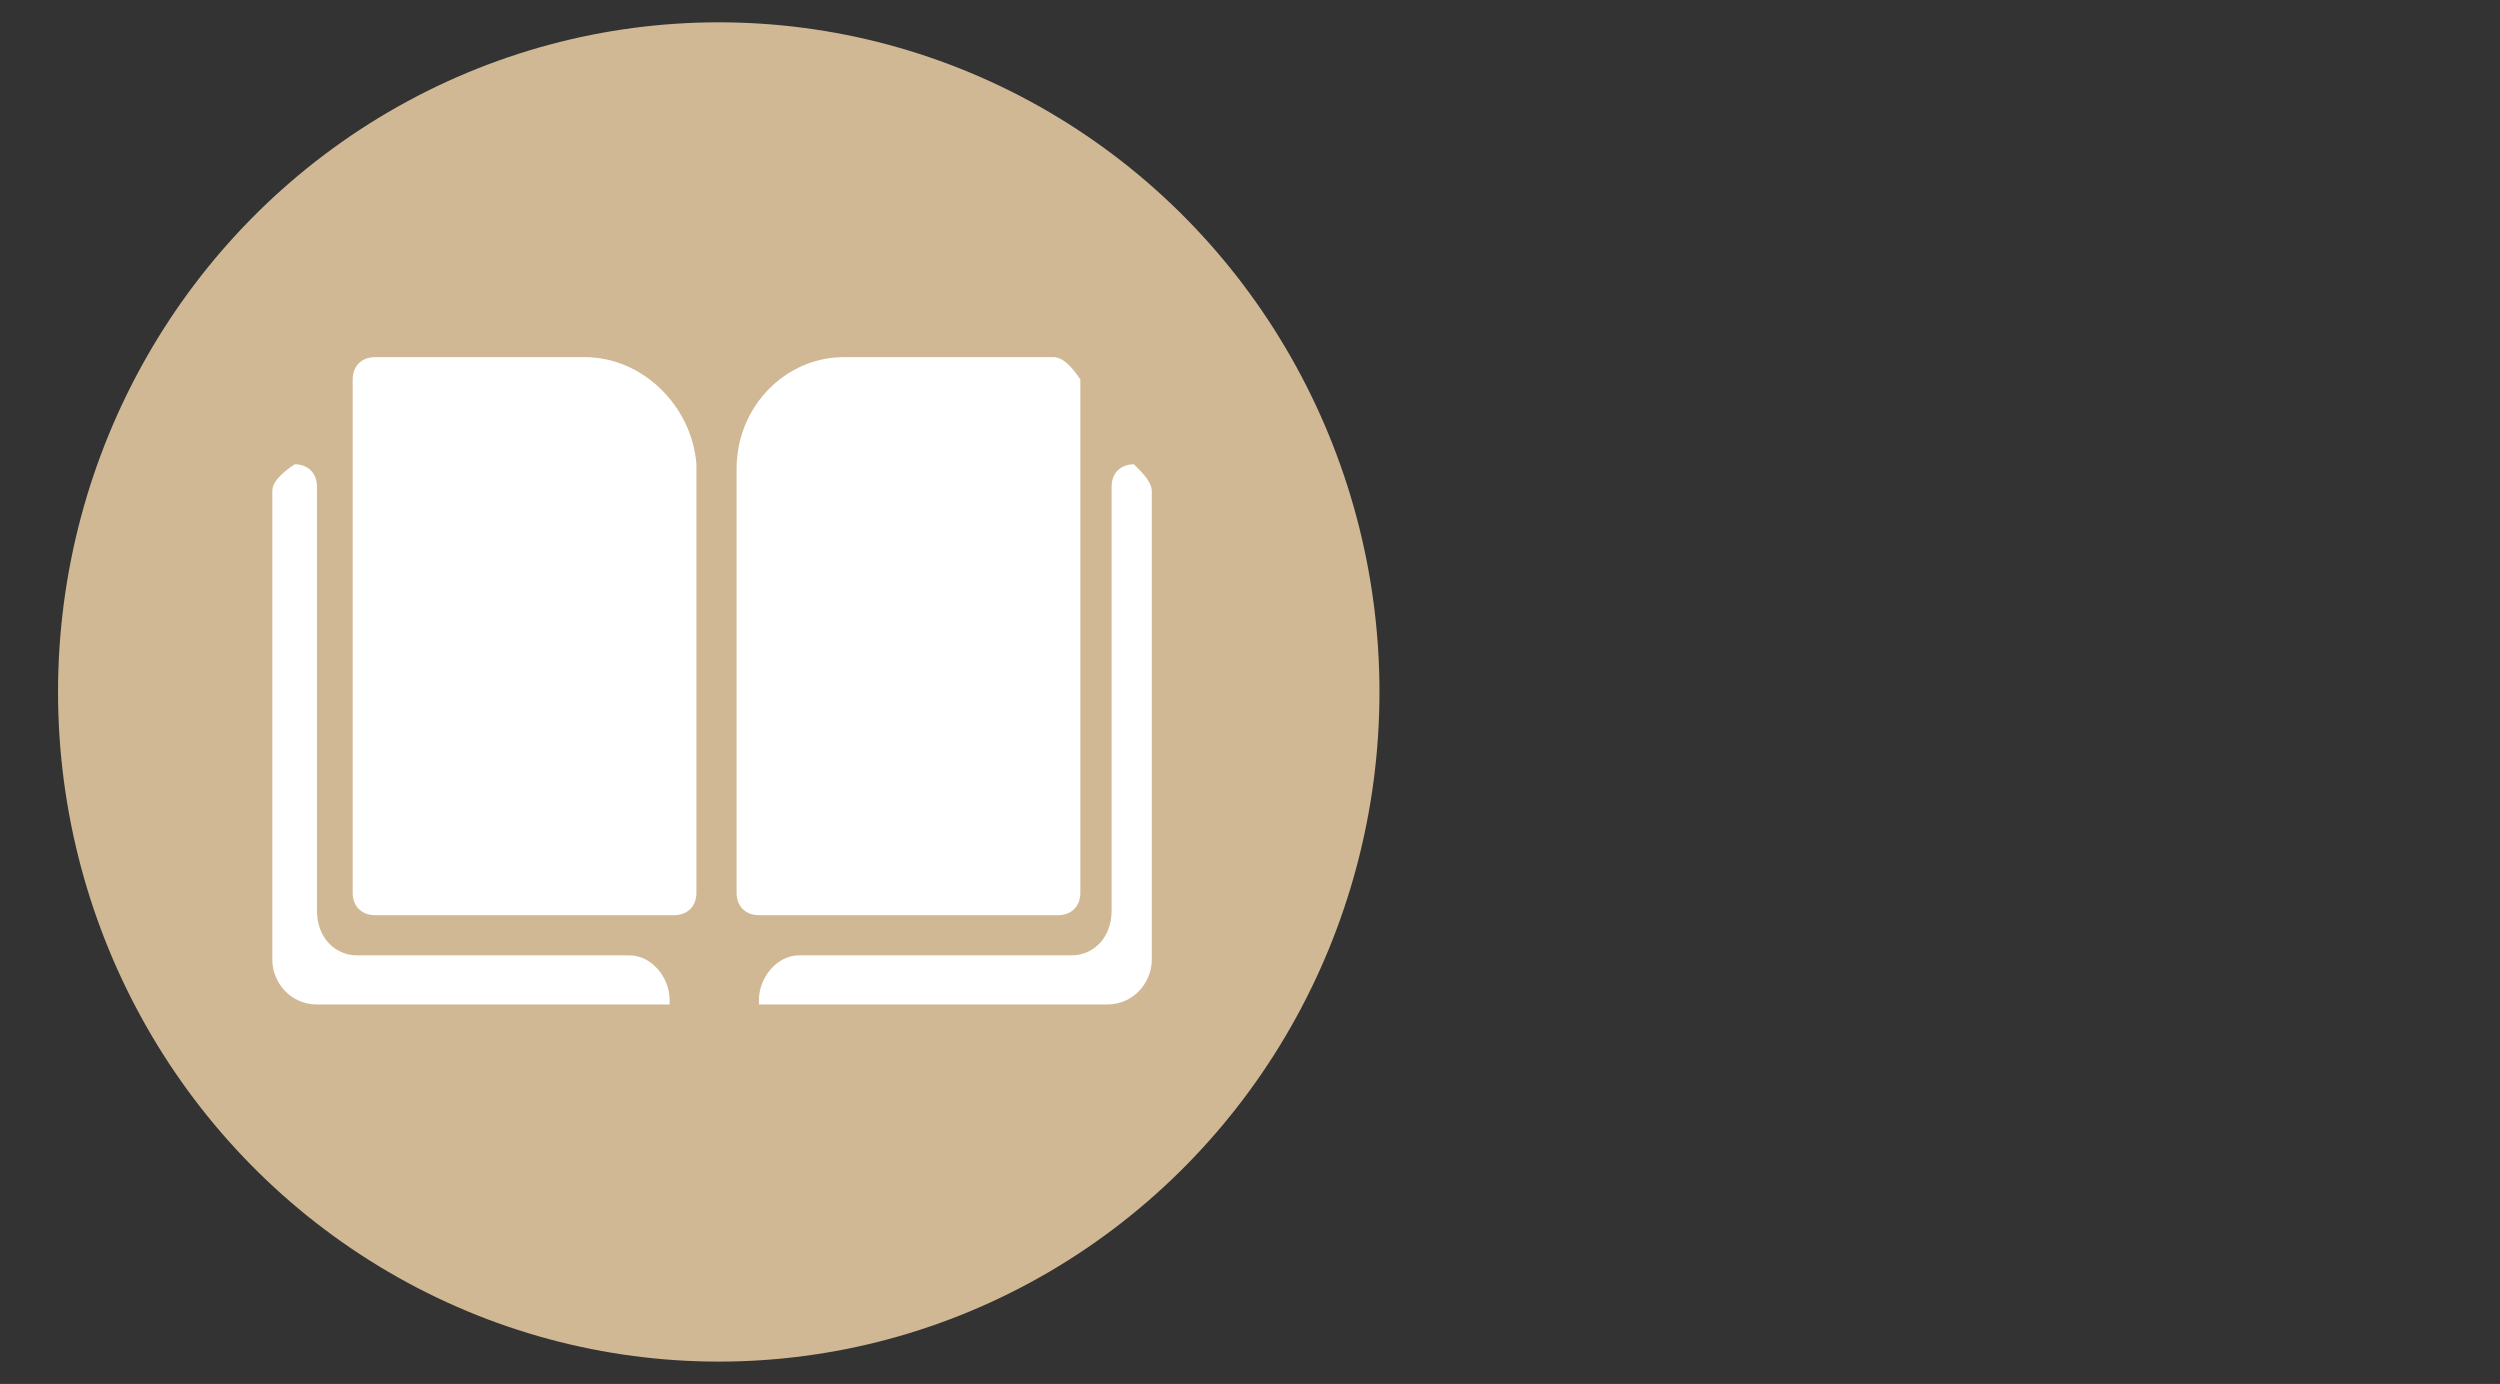 <?xml version="1.0" encoding="utf-8"?>
<!-- Generator: Adobe Illustrator 25.3.1, SVG Export Plug-In . SVG Version: 6.00 Build 0)  -->
<svg version="1.1" id="Capa_1" xmlns="http://www.w3.org/2000/svg" xmlns:xlink="http://www.w3.org/1999/xlink" x="0px" y="0px"
	 viewBox="0 0 56 31" style="enable-background:new 0 0 56 31;" xml:space="preserve">
<rect x="0" y="0" width="56" height="31" fill="#333333" stroke="none"/>
<style type="text/css">
	.st0{fill:#D0B895;}
	.st1{fill:#FFFFFF;}
</style>
<g>
	<ellipse class="st0" cx="16.1" cy="15.5" rx="14.8" ry="15"/>
	<g>
		<path class="st1" d="M6.1,11v10.5c0,0.5,0.4,1,1,1H15v-0.1c0-0.5-0.4-1-0.9-1H8c-0.5,0-0.9-0.4-0.9-1v-9.5c0-0.3-0.2-0.5-0.5-0.5
			l0,0C6.3,10.6,6.1,10.8,6.1,11z"/>
	</g>
	<path class="st1" d="M13.1,8H8.4C8.1,8,7.9,8.2,7.9,8.5V20c0,0.3,0.2,0.5,0.5,0.5h6.7c0.3,0,0.5-0.2,0.5-0.5v-9.6
		C15.5,9.1,14.4,8,13.1,8z"/>
	<g>
		<path class="st1" d="M25.8,11v10.5c0,0.5-0.4,1-1,1H17v-0.1c0-0.5,0.4-1,0.9-1H24c0.5,0,0.9-0.4,0.9-1v-9.5c0-0.3,0.2-0.5,0.5-0.5
			l0,0C25.6,10.6,25.8,10.8,25.8,11z"/>
	</g>
	<path class="st1" d="M23.6,8h-4.7c-1.3,0-2.4,1.1-2.4,2.5V20c0,0.3,0.2,0.5,0.5,0.5h6.7c0.3,0,0.5-0.2,0.5-0.5V8.5
		C24,8.2,23.8,8,23.6,8z"/>
</g>
</svg>
